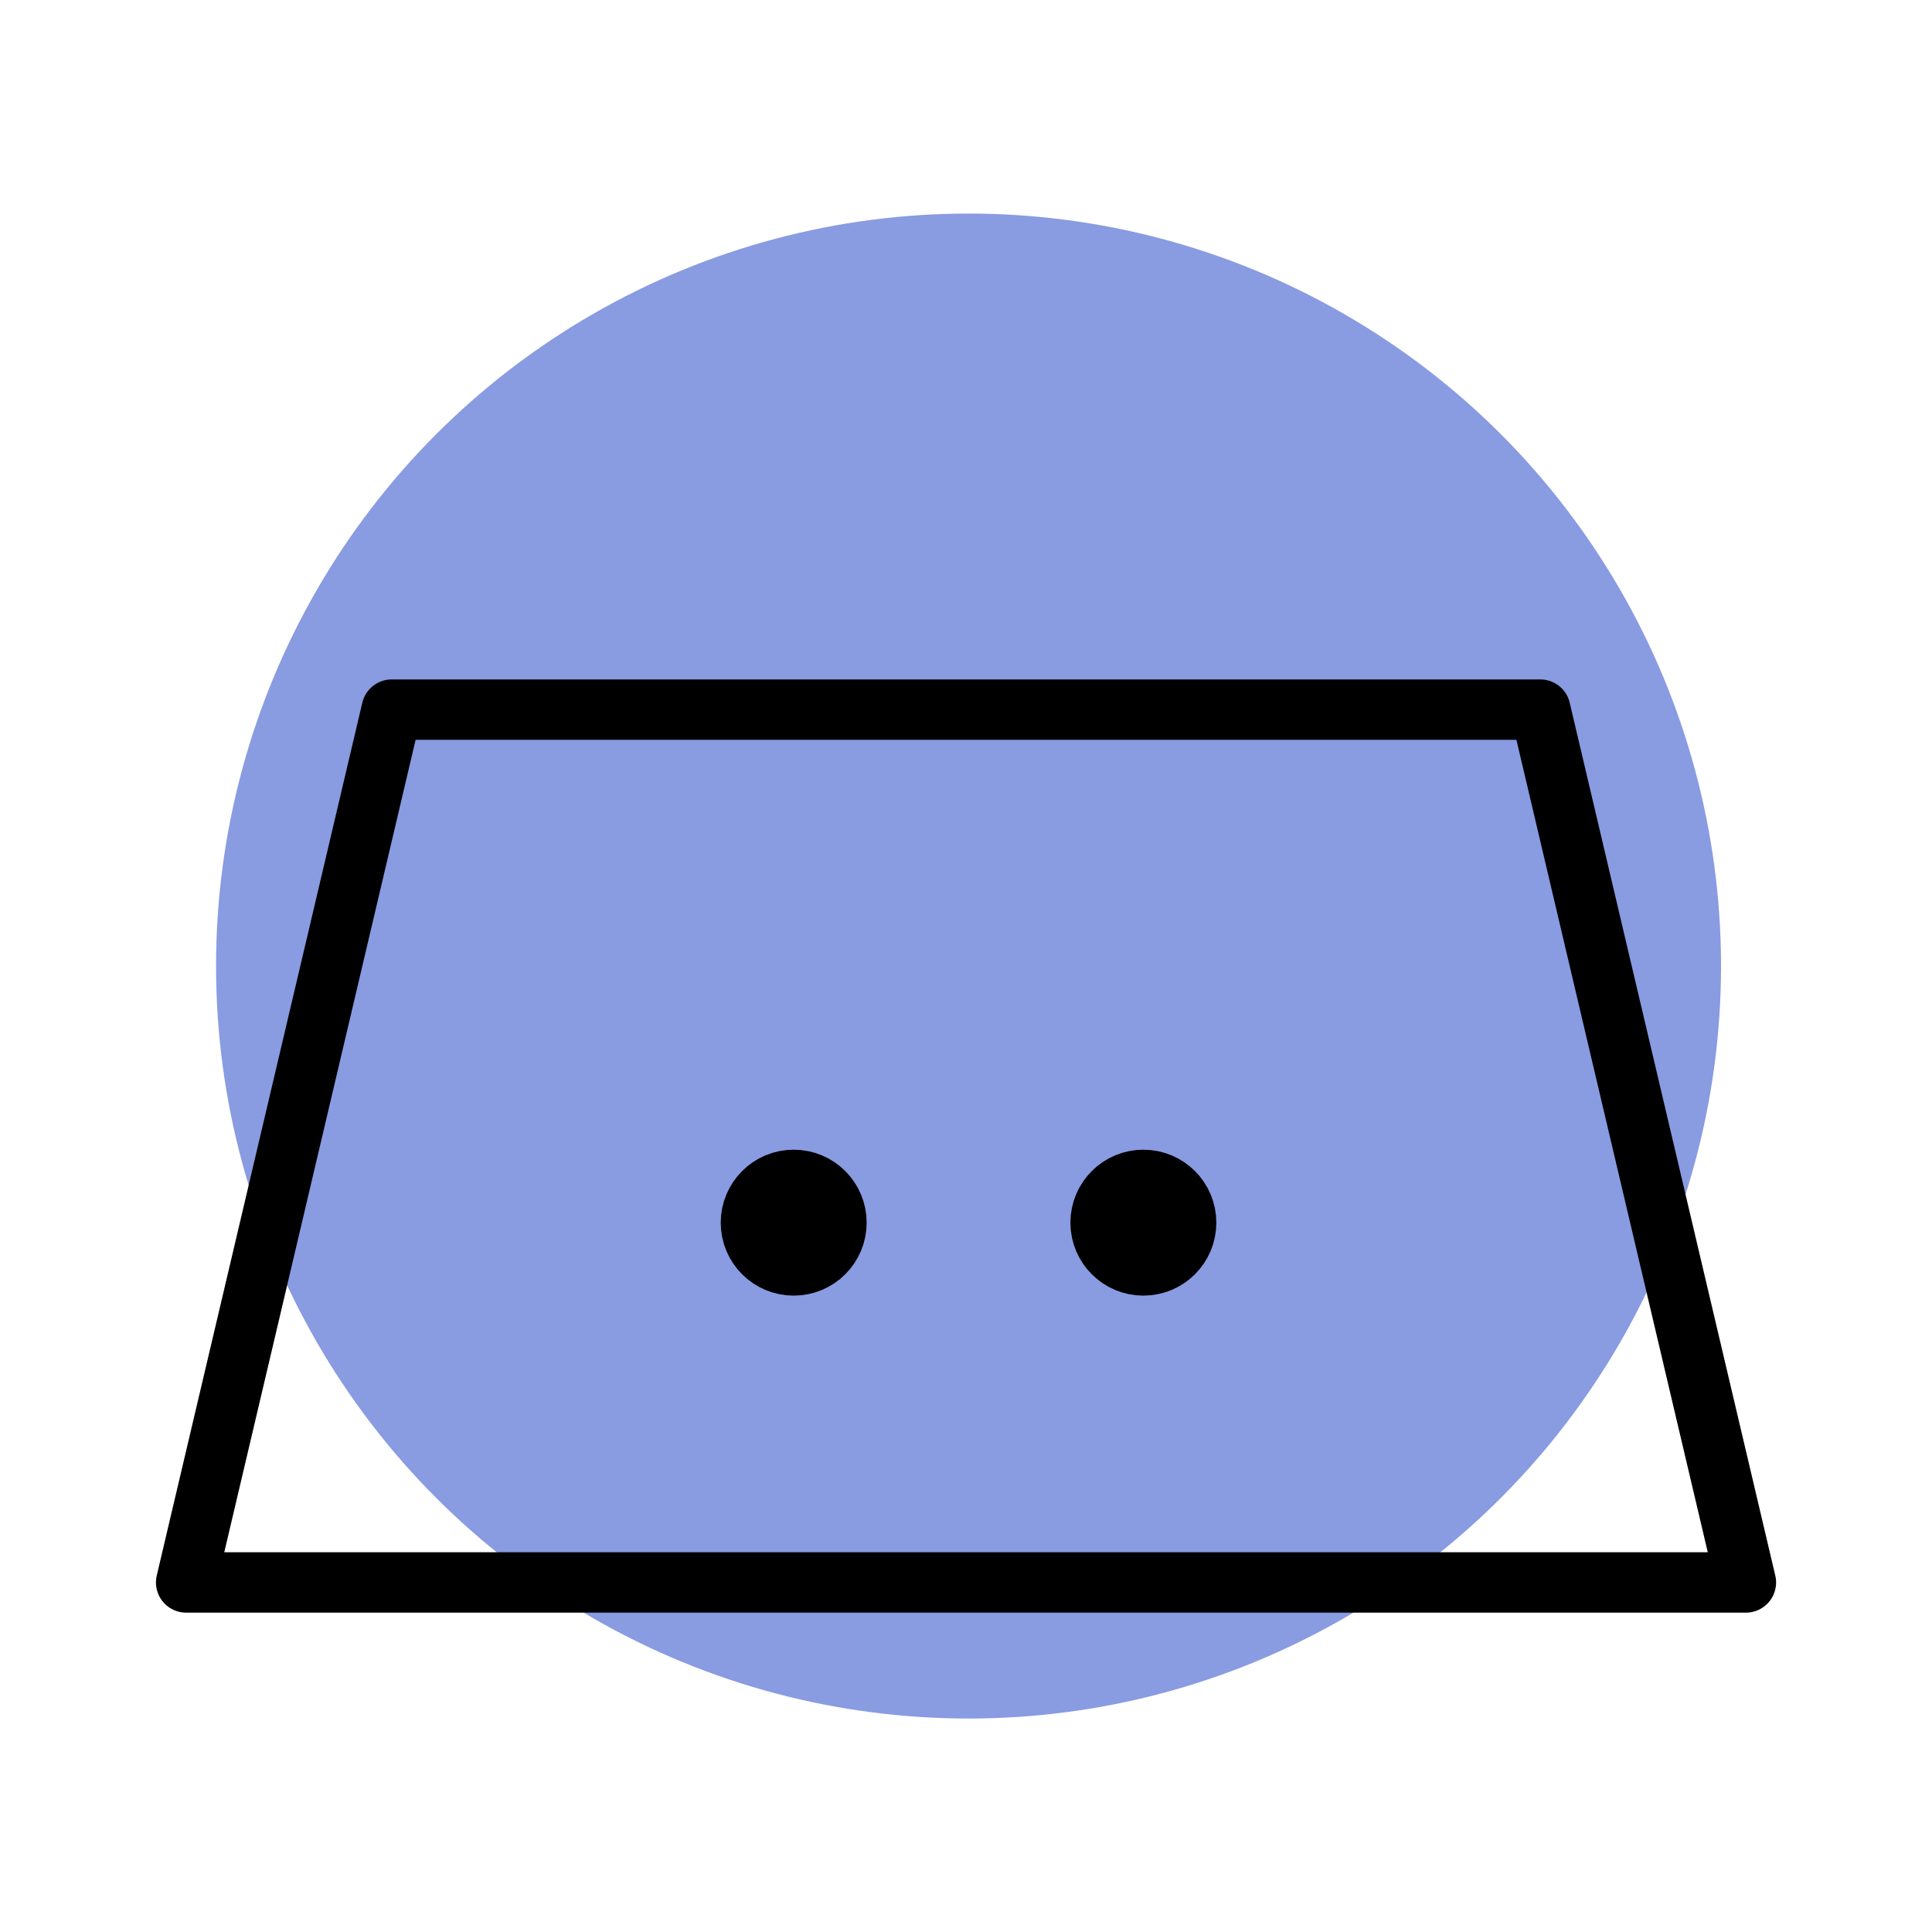 <?xml version="1.0" encoding="UTF-8" standalone="no"?>
<!-- Created with Inkscape (http://www.inkscape.org/) -->

<svg
   xmlns:dc="http://purl.org/dc/elements/1.1/"
   xmlns:cc="http://creativecommons.org/ns#"
   xmlns:rdf="http://www.w3.org/1999/02/22-rdf-syntax-ns#"
   xmlns:svg="http://www.w3.org/2000/svg"
   xmlns="http://www.w3.org/2000/svg"
   xmlns:sodipodi="http://sodipodi.sourceforge.net/DTD/sodipodi-0.dtd"
   xmlns:inkscape="http://www.inkscape.org/namespaces/inkscape"
   width="192"
   height="192"
   viewBox="0 0 192 192"
   id="svg2"
   version="1.1"
   inkscape:version="0.92.4 (5da689c313, 2019-01-14)"
   inkscape:export-filename="C:\Users\Melanie\Google Drive\MISC\Appstract\Icons Dark\discord2.png"
   inkscape:export-xdpi="95.800003"
   inkscape:export-ydpi="95.800003"
   sodipodi:docname="discord2.svg">
  <defs
     id="defs4" />
  <sodipodi:namedview
     id="base"
     pagecolor="#ffffff"
     bordercolor="#666666"
     borderopacity="1.0"
     inkscape:pageopacity="0.0"
     inkscape:pageshadow="2"
     inkscape:zoom="1"
     inkscape:cx="156.22114"
     inkscape:cy="168.76321"
     inkscape:document-units="px"
     inkscape:current-layer="g1507"
     showgrid="false"
     units="px"
     showguides="true"
     inkscape:window-width="1500"
     inkscape:window-height="937"
     inkscape:window-x="-8"
     inkscape:window-y="-8"
     inkscape:window-maximized="1">
    <inkscape:grid
       type="xygrid"
       id="grid4136" />
  </sodipodi:namedview>
  <g
     inkscape:label="Layer 1"
     inkscape:groupmode="layer"
     id="layer1"
     transform="translate(0,-860.362)"
     style="display:none"
     sodipodi:insensitive="true">
    <g
       id="g5381"
       transform="translate(0,860.362)">
      <rect
         style="display:inline;opacity:1;fill:none;fill-opacity:1;stroke:#666666;stroke-width:0.1;stroke-linecap:round;stroke-linejoin:round;stroke-miterlimit:4;stroke-dasharray:none"
         id="rect4140"
         width="183.868"
         height="183.868"
         x="4.066"
         y="4.066" />
    </g>
  </g>
  <g
     inkscape:groupmode="layer"
     id="layer2"
     inkscape:label="Layer 2">
    <g
       id="g5415"
       transform="translate(0.579,3.93)">
      <g
         id="g6140"
         transform="matrix(1.153,0,0,1.153,-14.606,-16.938)">
        <g
           id="g6172"
           transform="matrix(1.089,0,0,1.089,-8.472,-8.393)">
          <g
             id="g6179"
             transform="matrix(0.95,0,0,0.95,4.782,4.738)">
            <g
               id="g1507"
               transform="matrix(1.171,0,0,1.171,-15.525,-12.445)"
               style="stroke-width:0.854">
              <g
                 id="g1497"
                 transform="translate(0.179,138.179)">
                <circle
                   r="53.537"
                   cy="-46.838"
                   cx="94.724"
                   id="path1669"
                   style="fill:#899be1;fill-opacity:1;stroke:none;stroke-width:4.296;stroke-linecap:round;stroke-linejoin:round;stroke-miterlimit:4;stroke-dasharray:none;stroke-opacity:1" />
                <g
                   style="fill:#000000"
                   transform="translate(0.089,-121.175)"
                   id="g1703">
                  <circle
                     style="fill:#000000;fill-opacity:1;stroke:#000000;stroke-width:4.296;stroke-linecap:round;stroke-linejoin:round;stroke-miterlimit:4;stroke-dasharray:none;stroke-opacity:1"
                     id="path1682"
                     cx="82.195"
                     cy="92.594"
                     r="3.043" />
                  <circle
                     style="fill:#000000;fill-opacity:1;stroke:#000000;stroke-width:4.296;stroke-linecap:round;stroke-linejoin:round;stroke-miterlimit:4;stroke-dasharray:none;stroke-opacity:1"
                     id="path1682-4"
                     cx="107.074"
                     cy="92.594"
                     r="3.043" />
                </g>
                <path
                   sodipodi:nodetypes="ccccc"
                   inkscape:connector-curvature="0"
                   id="rect1716"
                   d="m 53.684,-65.082 h 81.721 l 14.626,62.099 H 39.059 Z"
                   style="fill:none;fill-opacity:1;stroke:#000000;stroke-width:4.296;stroke-linecap:round;stroke-linejoin:round;stroke-miterlimit:4;stroke-dasharray:none;stroke-opacity:1" />
              </g>
              <path
                 id="path4195"
                 d="m -72.136,42.244 c -7.395,-4.174 -15.918,-6.581 -25.016,-6.581 -28.171,0 -51.01,22.837 -51.01,51.008 l 2.2e-4,2e-5 c 0,28.171 23.379,45.514 51.01,51.01 14.086,2.801 51.008,9.338 51.008,9.338 0,0 10e-4,-46.262 10e-4,-60.348 0,-17.156 -8.497,-32.298 -21.483,-41.545"
                 style="opacity:1;fill:#899be1;fill-opacity:1;stroke:none;stroke-width:25.018;stroke-linecap:round;stroke-miterlimit:4;stroke-dasharray:none;stroke-opacity:1"
                 inkscape:connector-curvature="0"
                 sodipodi:nodetypes="csccscsc" />
              <g
                 id="g1703-4"
                 transform="translate(-191.786,-1.253)"
                 style="fill:#000000;stroke-width:0.854">
                <g
                   id="g1515"
                   transform="translate(-3.58)">
                  <circle
                     style="fill:#000000;fill-opacity:1;stroke:#000000;stroke-width:4.296;stroke-linecap:round;stroke-linejoin:round;stroke-miterlimit:4;stroke-dasharray:none;stroke-opacity:1"
                     id="path1682-47"
                     cx="82.195"
                     cy="92.594"
                     r="3.043" />
                  <circle
                     style="fill:#000000;fill-opacity:1;stroke:#000000;stroke-width:4.296;stroke-linecap:round;stroke-linejoin:round;stroke-miterlimit:4;stroke-dasharray:none;stroke-opacity:1"
                     id="path1682-4-2"
                     cx="114.234"
                     cy="92.594"
                     r="3.043" />
                </g>
              </g>
              <path
                 style="opacity:1;fill:none;fill-opacity:1;stroke:#000000;stroke-width:4.296;stroke-linecap:round;stroke-linejoin:round;stroke-miterlimit:2;stroke-dasharray:none;stroke-dashoffset:0;stroke-opacity:1"
                 d="m -126.697,126.844 c -19.249,0 -34.853,-15.895 -34.853,-35.503 0,-19.608 15.604,-35.503 34.853,-35.503 h 58.892 c 19.249,0 34.853,15.895 34.853,35.503 0,19.608 -15.604,35.503 -34.853,35.503 z"
                 id="path1597"
                 inkscape:connector-curvature="0"
                 sodipodi:nodetypes="csccscc" />
            </g>
          </g>
        </g>
      </g>
    </g>
  </g>
</svg>
